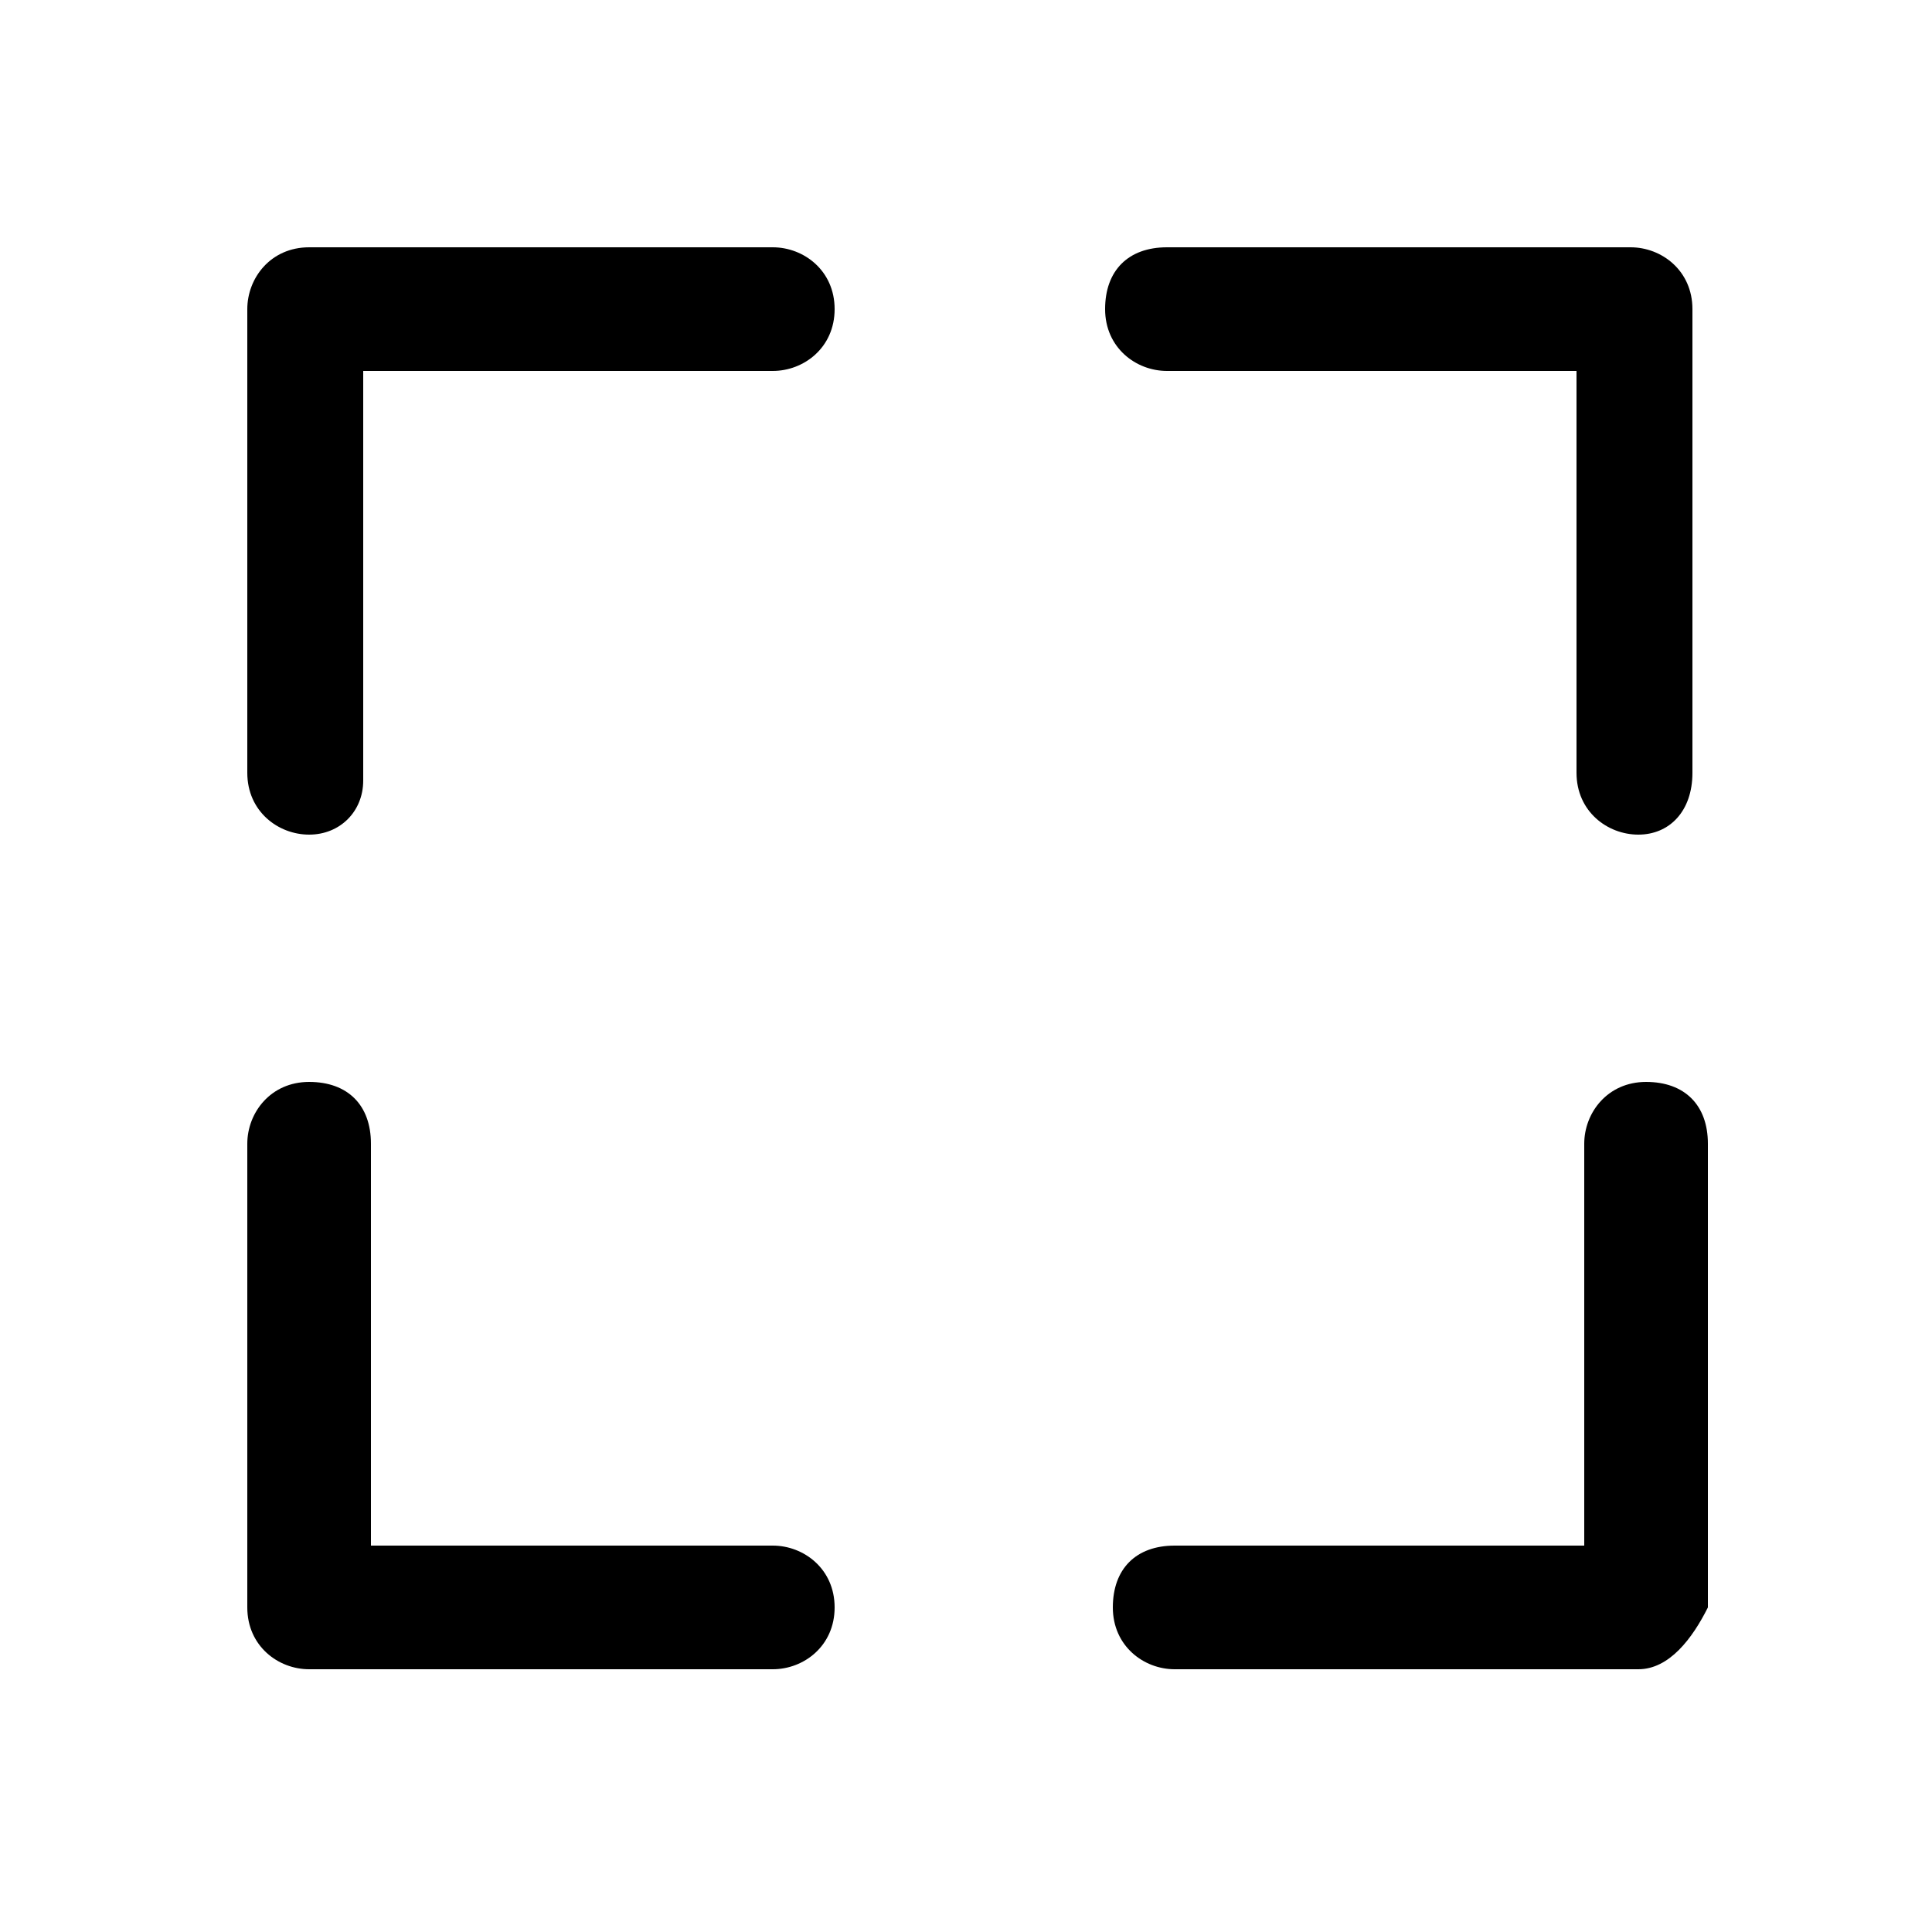 <svg xmlns="http://www.w3.org/2000/svg" x="0px" y="0px" width="25px" height="25px" viewBox="0 0 25 25" style="enable-background:new 0 0 25 25;" xml:space="preserve">
	<g>
		<path d="M21.2,21.6h-6c-0.4,0-0.8-0.3-0.8-0.8s0.3-0.8,0.8-0.8h5.3v-5.2c0-0.4,0.3-0.8,0.8-0.8s0.8,0.3,0.8,0.8v6 C21.9,21.2,21.6,21.6,21.2,21.6z"/>
		<path d="M10,21.6H4c-0.4,0-0.8-0.3-0.8-0.8v-6c0-0.4,0.3-0.8,0.8-0.8s0.8,0.3,0.8,0.8v5.2H10c0.4,0,0.8,0.3,0.8,0.8 S10.4,21.6,10,21.6z"/>
		<path d="M4,10.8c-0.4,0-0.8-0.3-0.8-0.8v-6c0-0.4,0.3-0.8,0.8-0.8h6c0.4,0,0.8,0.3,0.8,0.8S10.4,4.8,10,4.8H4.7v5.3 C4.7,10.5,4.4,10.8,4,10.8z"/>
		<path d="M21.2,10.8c-0.4,0-0.8-0.3-0.8-0.8V4.8h-5.3c-0.4,0-0.8-0.3-0.8-0.8s0.3-0.8,0.8-0.8h6c0.4,0,0.8,0.3,0.8,0.8 v6C21.9,10.5,21.6,10.8,21.2,10.8z"/>
	</g>
</svg>
